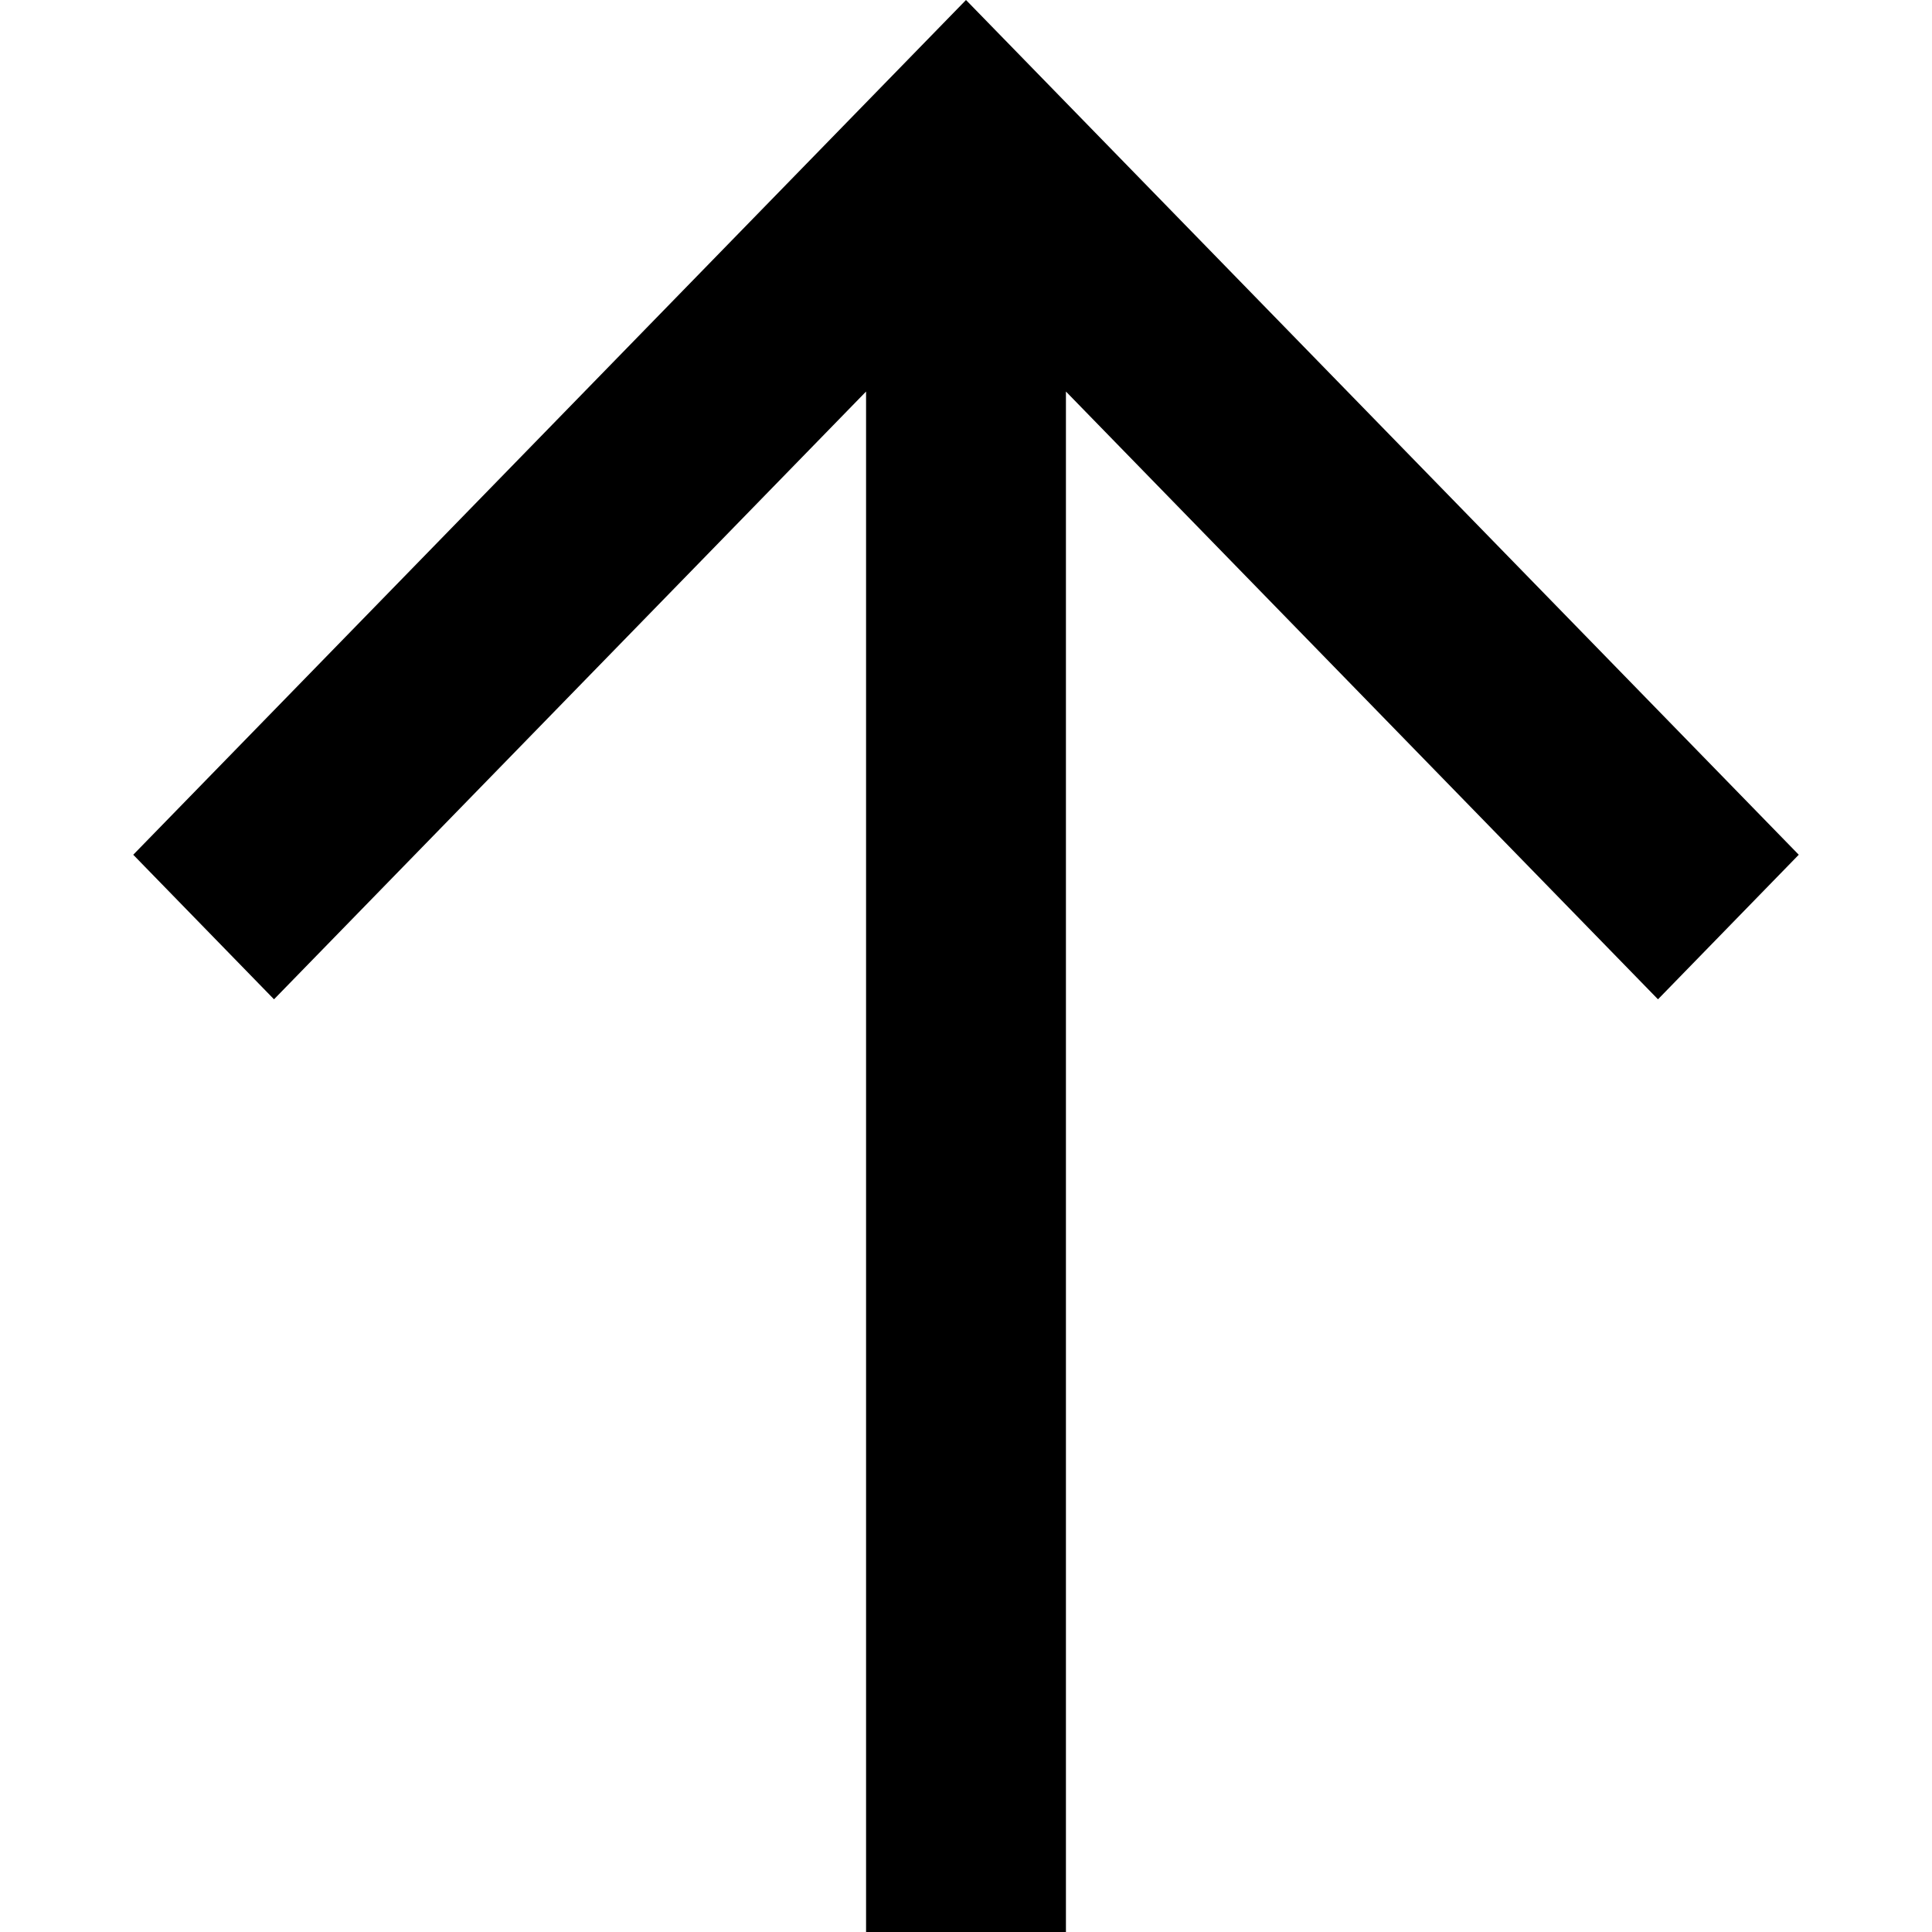<?xml version="1.0" encoding="UTF-8"?>
<svg width="29px" height="29px" viewBox="0 0 29 29" version="1.1" xmlns="http://www.w3.org/2000/svg" xmlns:xlink="http://www.w3.org/1999/xlink">
    <!-- Generator: Sketch 42 (36781) - http://www.bohemiancoding.com/sketch -->
    <title>arrow-up</title>
    <desc>Created with Sketch.</desc>
    <defs></defs>
    <g id="Page-1" stroke="none" stroke-width="1" fill="none" fill-rule="evenodd">
        <g id="arrow-up" fill-rule="nonzero" fill="currentColor">
            <polygon transform="translate(14.5, 14.5) rotate(270) translate(-14.5, -14.5) " points="23.123 16 14 24.887 16.17 27 29 14.5 16.17 2 14 4.113 23.123 13 7.10542736e-15 13 7.10542736e-15 16"></polygon>
        </g>
    </g>
</svg>
